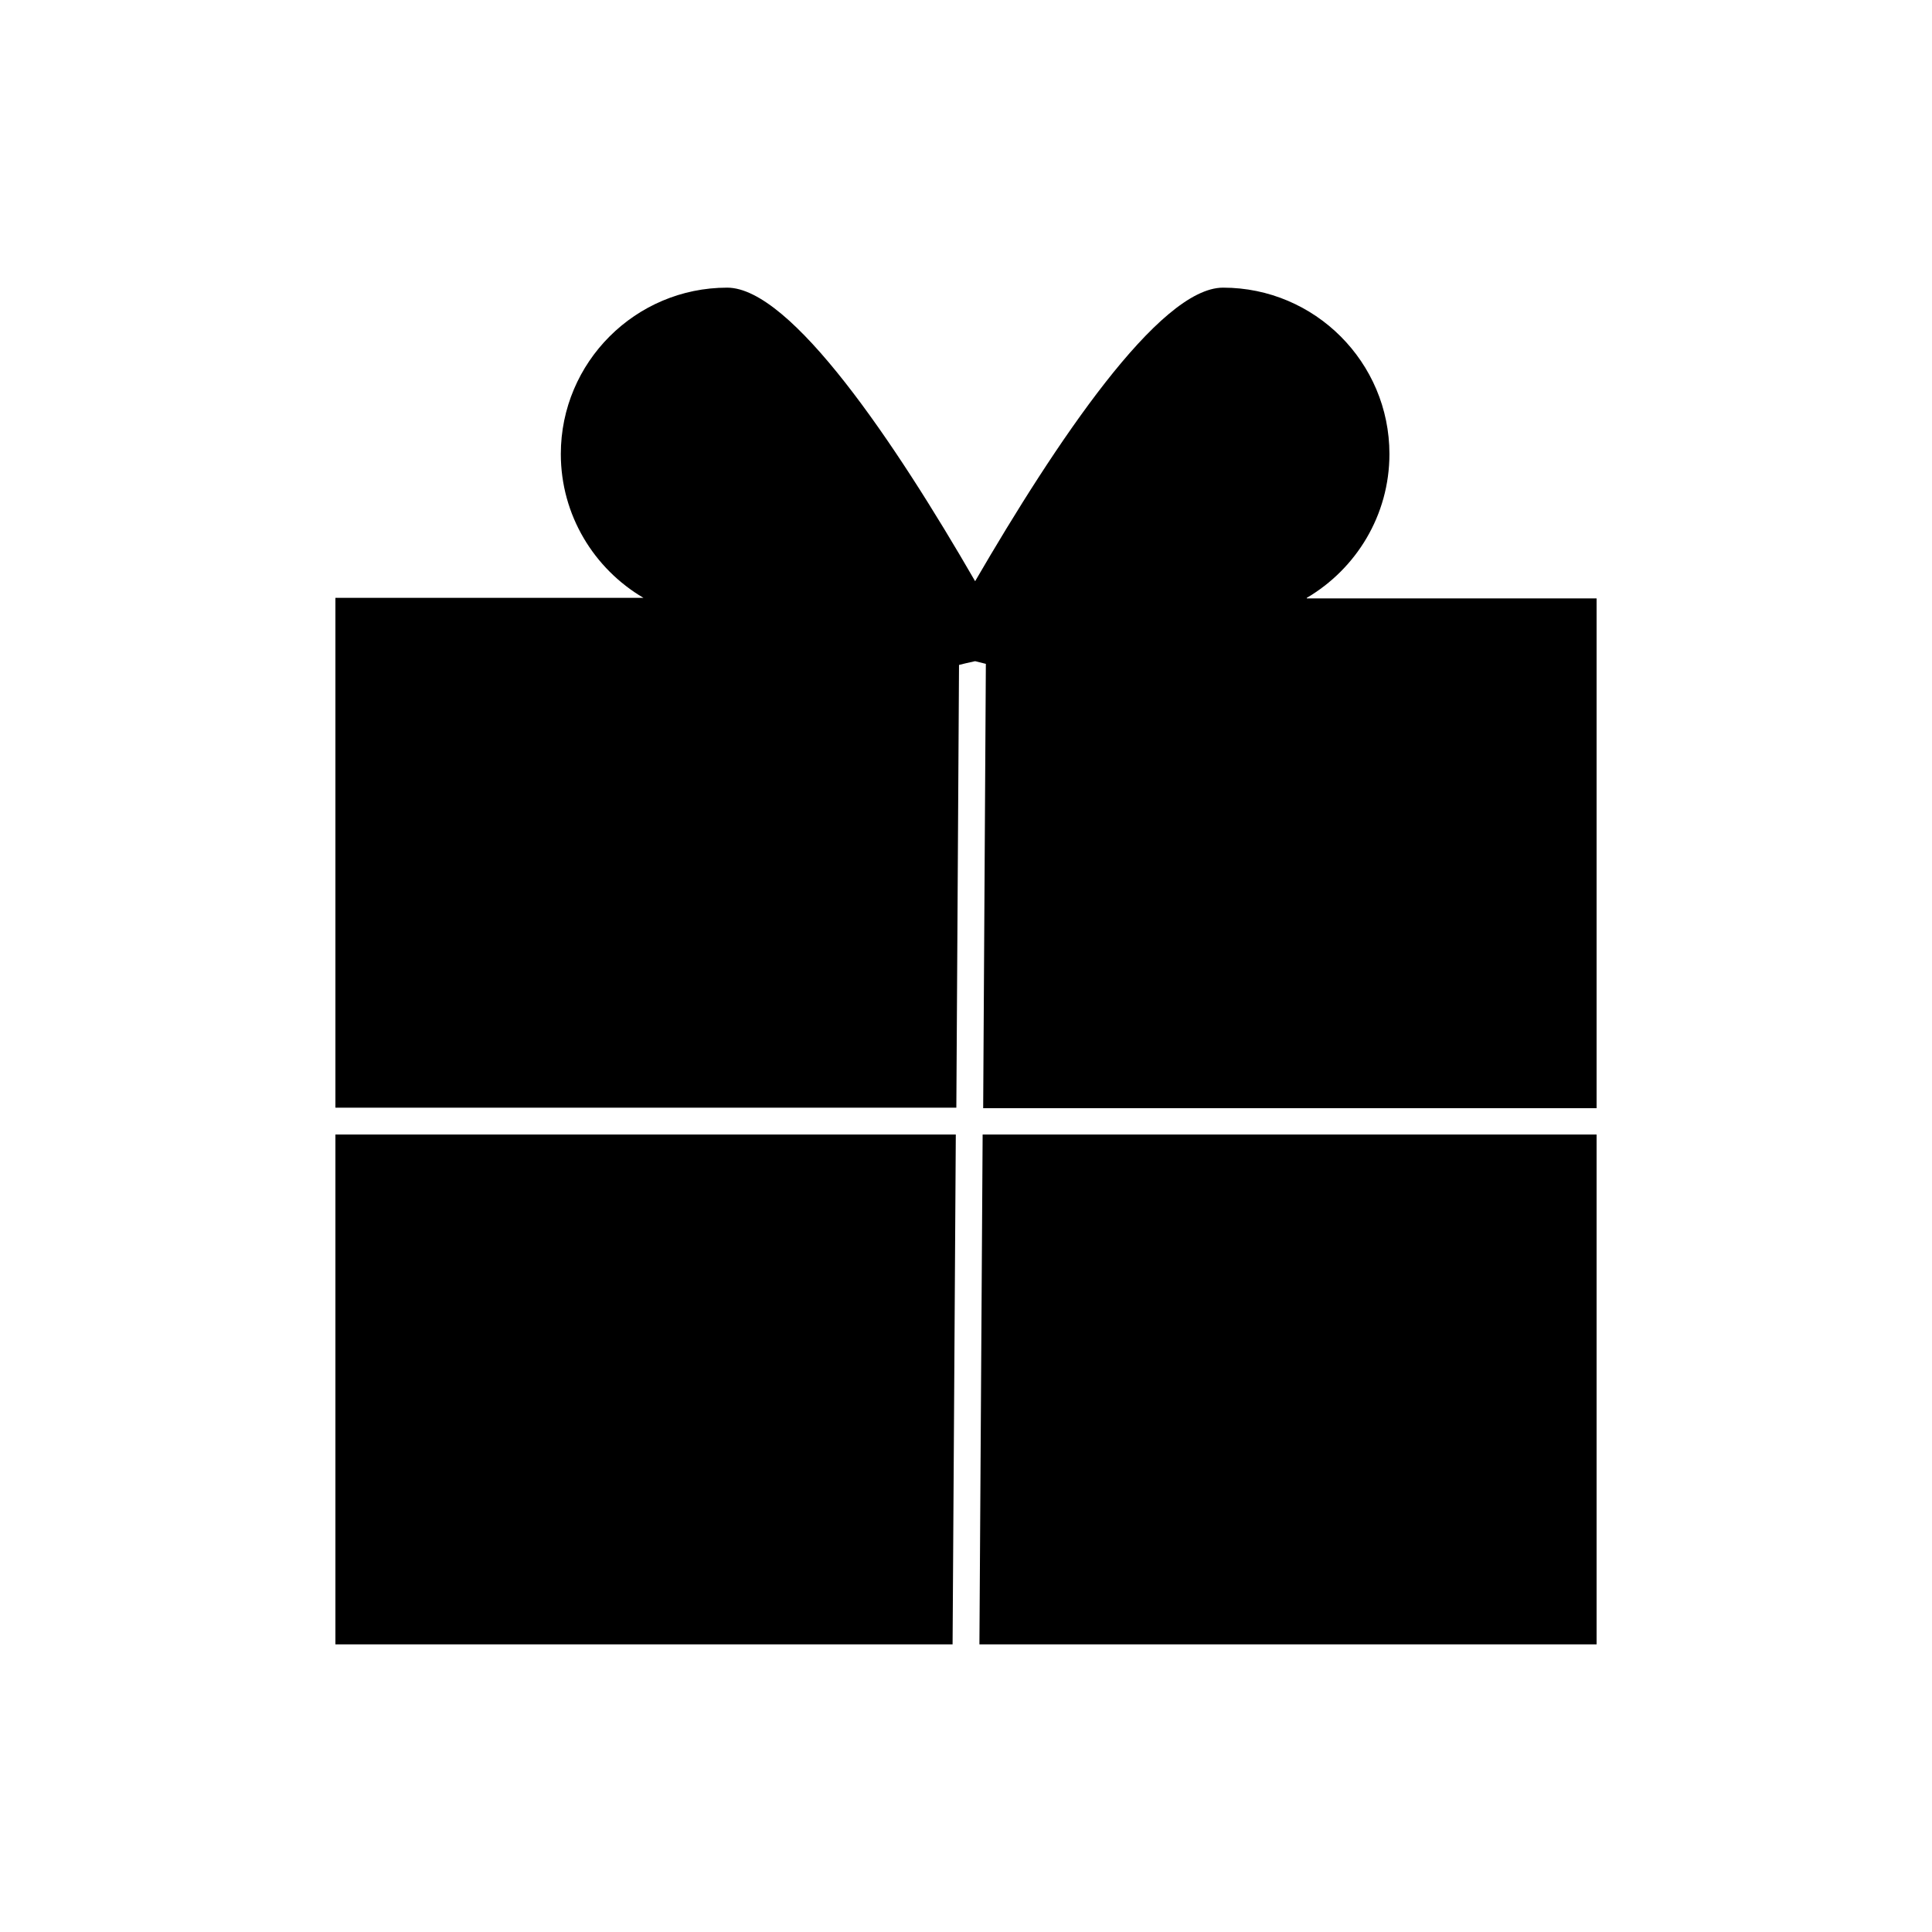 <svg height='100px' width='100px'  fill="#000000" xmlns="http://www.w3.org/2000/svg" xmlns:xlink="http://www.w3.org/1999/xlink" version="1.1" x="0px" y="0px" viewBox="0 0 36 36" style="enable-background:new 0 0 36 36;" xml:space="preserve"><g><polygon points="6.25,30.64 17.75,30.64 17.81,21.14 6.25,21.14  "></polygon><path d="M24.35,11.14c0.92-0.54,1.54-1.54,1.54-2.68c0-1.71-1.39-3.1-3.1-3.1c-1.19,0-3.12,2.89-4.62,5.47   c-1.49-2.58-3.43-5.47-4.62-5.47c-1.71,0-3.1,1.39-3.1,3.1c0,1.14,0.62,2.14,1.54,2.68H6.25v9.5h11.57l0.05-8.25   c0.07-0.02,0.17-0.04,0.3-0.07l0.2,0.05l-0.05,8.28h11.43v-9.5H24.35z"></path><polygon points="18.25,30.64 29.75,30.64 29.75,21.14 18.31,21.14  "></polygon></g></svg>